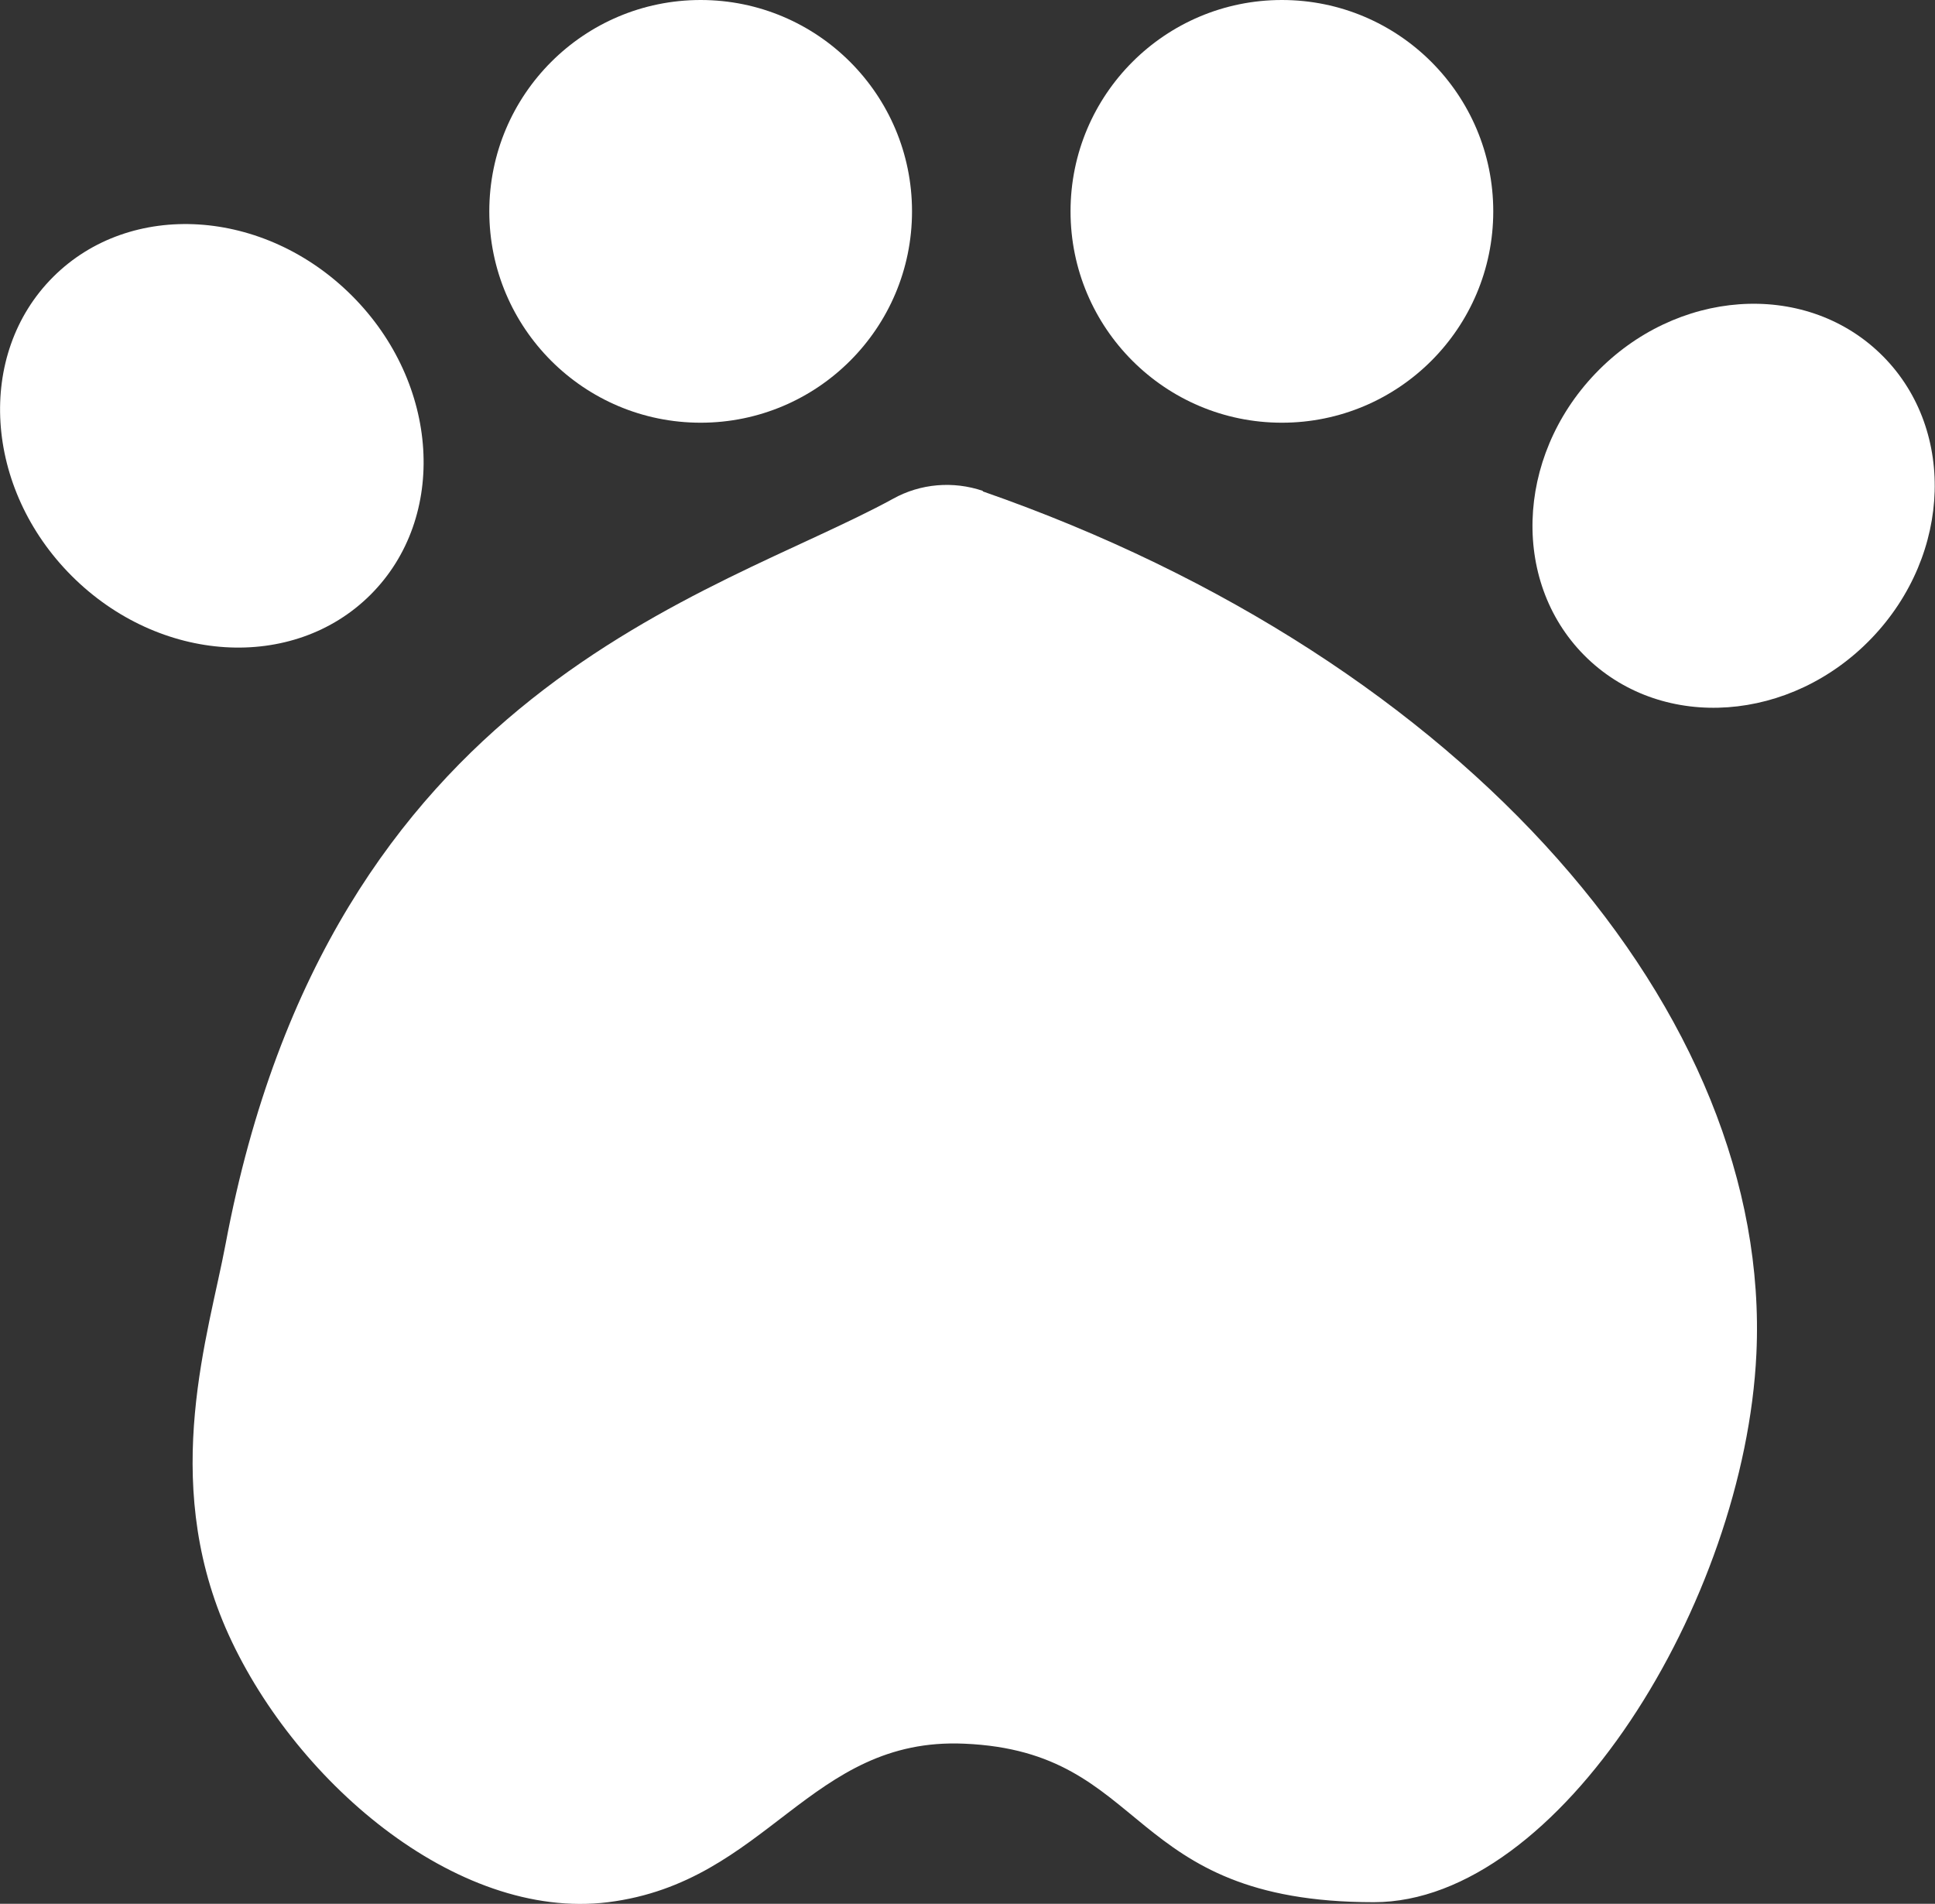 <?xml version="1.0" encoding="UTF-8"?>
<svg id="Layer_2" data-name="Layer 2" xmlns="http://www.w3.org/2000/svg" viewBox="0 0 36.62 36.03">
  <rect x="0" y="0" width="36.62" height="36.03" fill="#333333" stroke="none"/>
  <defs>
    <style>
      .cls-1 {
        fill: #fff;
        stroke-width: 0px;
      }
    </style>
  </defs>
  <g id="Layer_6" data-name="Layer 6">
    <ellipse class="cls-1" cx="4.01" cy="8.25" rx="3.75" ry="4.25" transform="translate(-4.66 5.25) rotate(-45)"/>
    <circle class="cls-1" cx="13.26" cy="4" r="4"/>
    <circle class="cls-1" cx="24.26" cy="4" r="4"/>
    <ellipse class="cls-1" cx="32.81" cy="9.57" rx="4" ry="3.62" transform="translate(3.21 26.66) rotate(-46.26)"/>
    <path class="cls-1" d="M18.6,9.29c-.56-.19-1.18-.14-1.7.15-3.38,1.85-10.65,3.56-12.63,14.1-.32,1.71-1.23,4.42,0,7.27,1.24,2.85,4.35,5.55,7.24,5.19,3.02-.38,3.81-3.13,6.74-3,3.53.15,3,3,7.75,3,3.51,0,7.02-5.69,7.24-10.38.3-6.42-5.46-13.12-14.64-16.32Z"/>
  </g>
</svg>